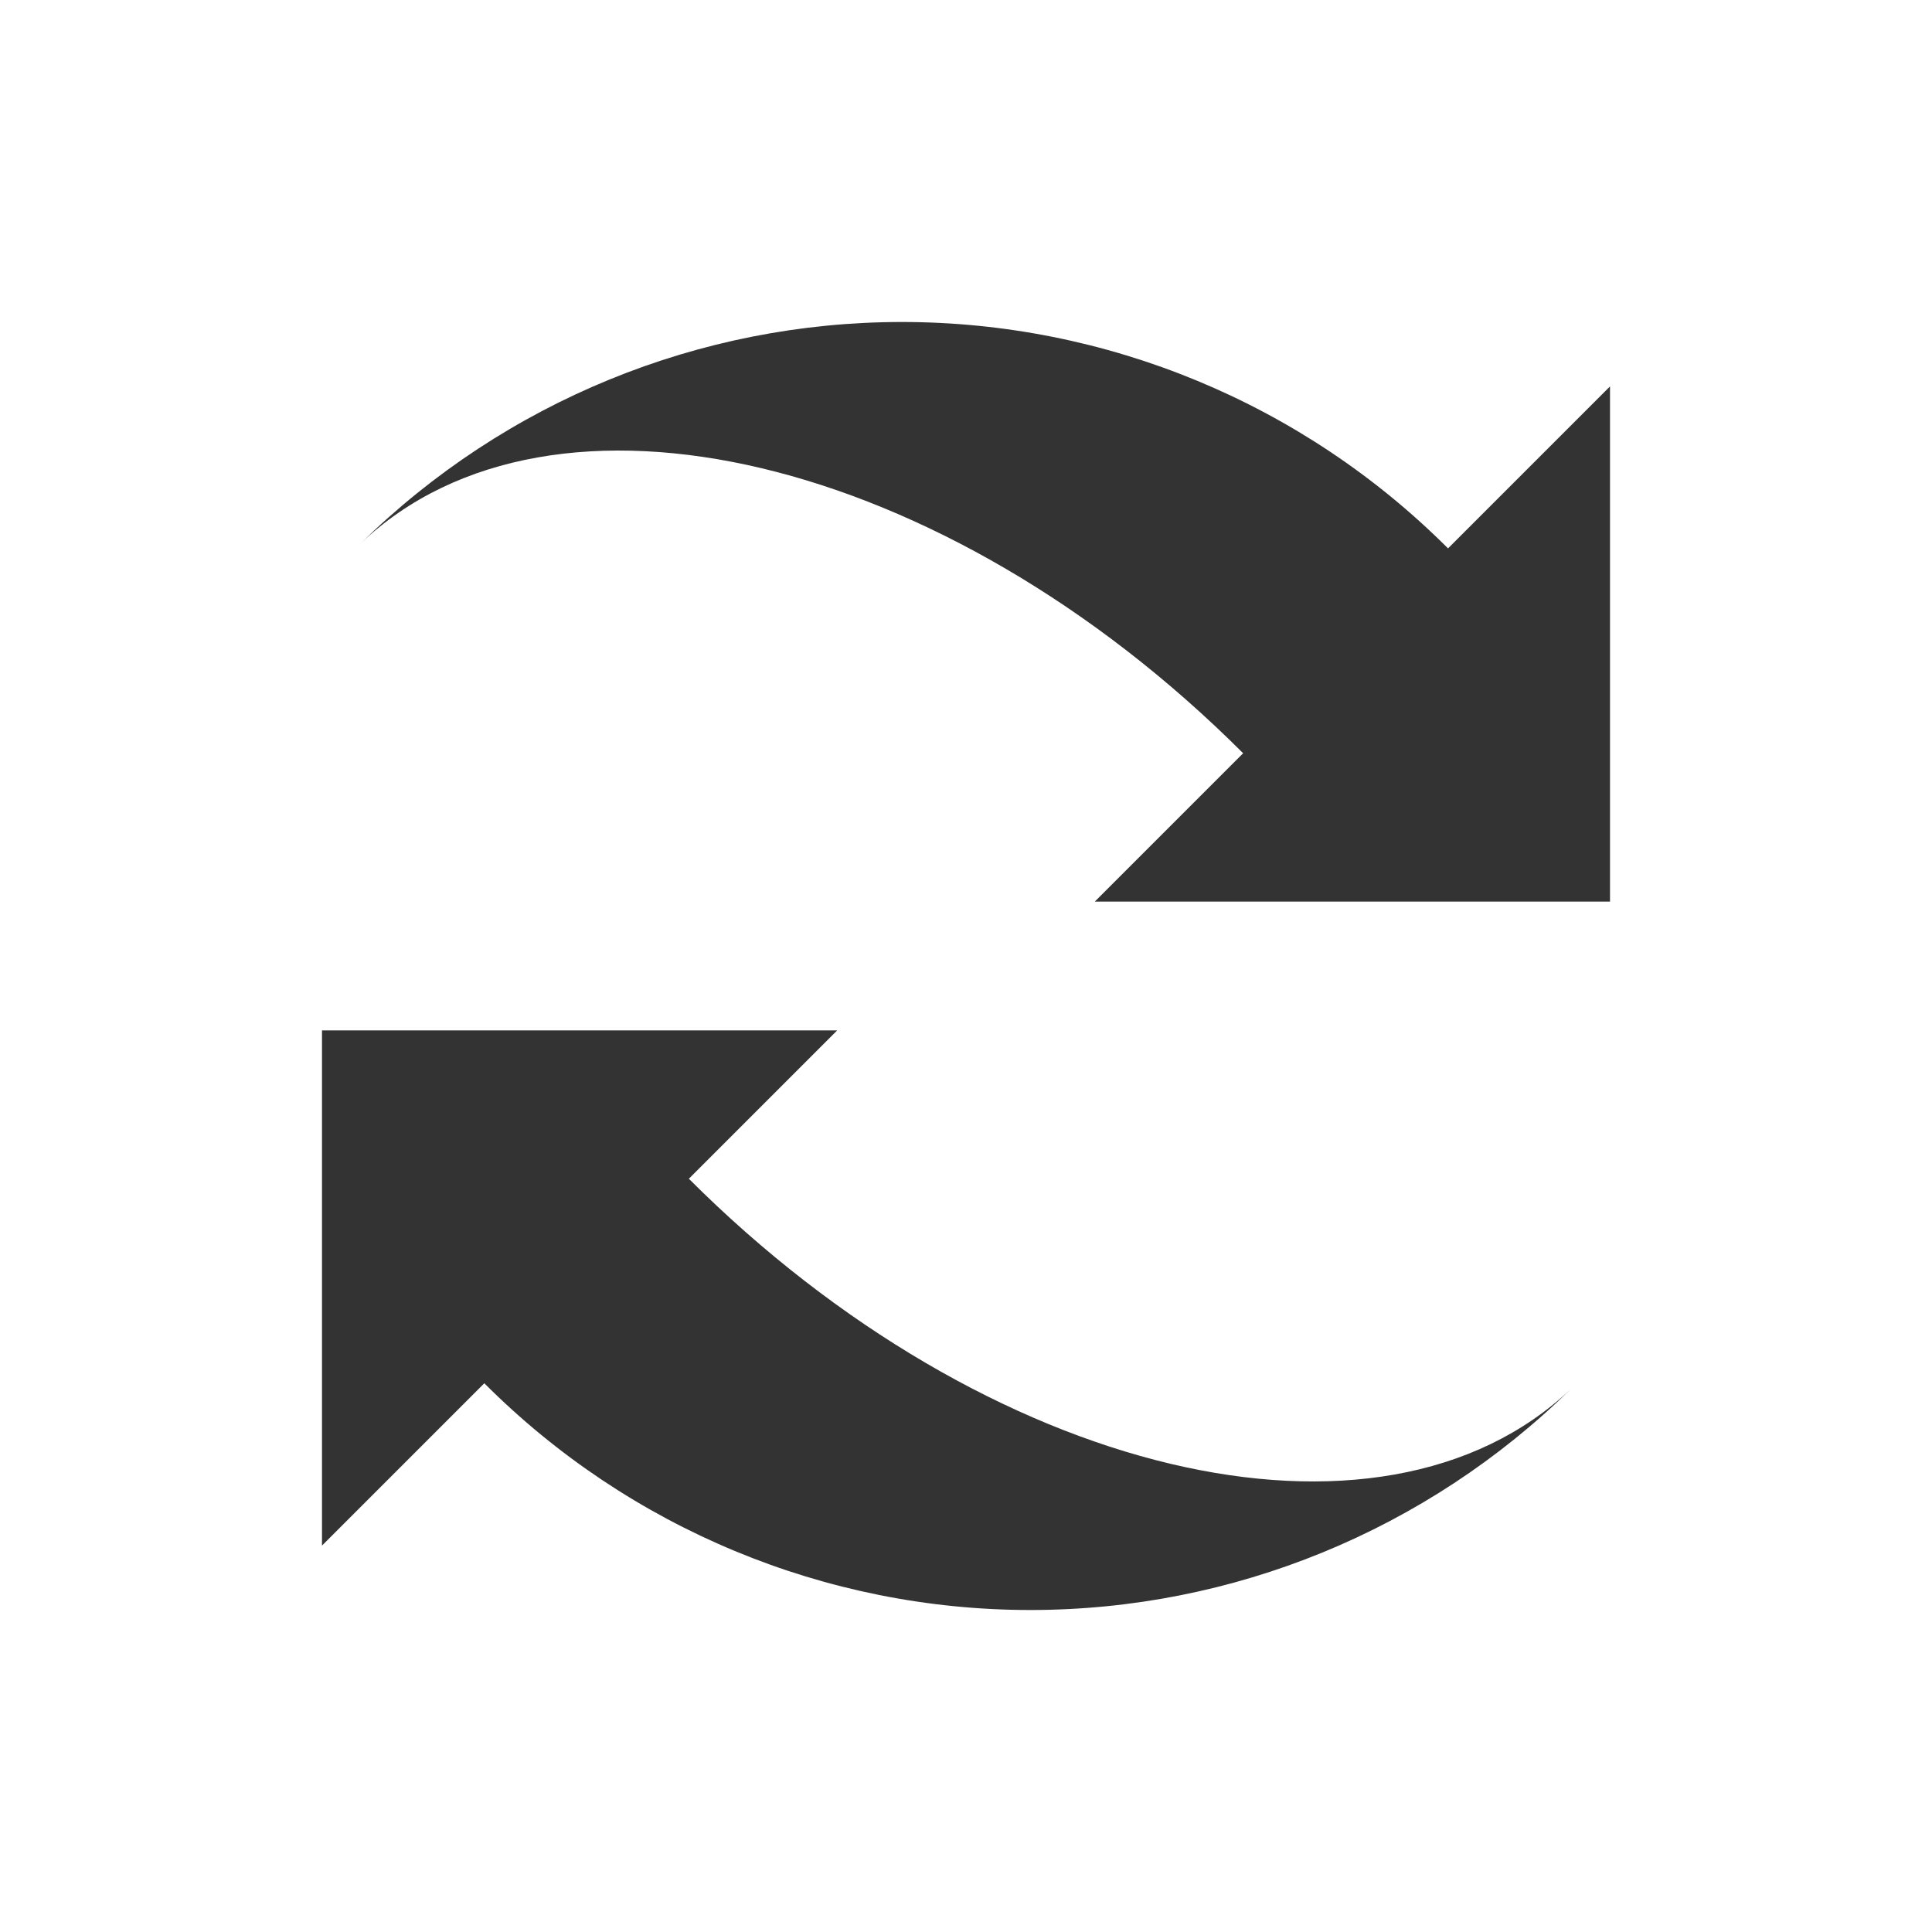 <?xml version="1.0" encoding="UTF-8" standalone="no"?>
<!-- Created with Inkscape (http://www.inkscape.org/) -->

<svg
   width="300"
   height="300"
   viewBox="0 0 79.375 79.375"
   version="1.1"
   id="svg5"
   inkscape:version="1.2.2 (b0a8486541, 2022-12-01)"
   sodipodi:docname="reload.svg"
   inkscape:export-filename="reload.webp"
   inkscape:export-xdpi="96"
   inkscape:export-ydpi="96"
   xmlns:inkscape="http://www.inkscape.org/namespaces/inkscape"
   xmlns:sodipodi="http://sodipodi.sourceforge.net/DTD/sodipodi-0.dtd"
   xmlns="http://www.w3.org/2000/svg"
   xmlns:svg="http://www.w3.org/2000/svg"
   xmlns:rdf="http://www.w3.org/1999/02/22-rdf-syntax-ns#"
   xmlns:cc="http://creativecommons.org/ns#">
  <sodipodi:namedview
     id="namedview7"
     pagecolor="#ffffff"
     bordercolor="#666666"
     borderopacity="1.0"
     inkscape:pageshadow="2"
     inkscape:pageopacity="0.0"
     inkscape:pagecheckerboard="false"
     inkscape:document-units="px"
     showgrid="false"
     units="px"
     inkscape:zoom="2.061125"
     inkscape:cx="146.03675"
     inkscape:cy="171.75086"
     inkscape:window-width="1920"
     inkscape:window-height="1051"
     inkscape:window-x="1920"
     inkscape:window-y="0"
     inkscape:window-maximized="1"
     inkscape:current-layer="layer1"
     inkscape:showpageshadow="2"
     inkscape:deskcolor="#d1d1d1" />
  <defs
     id="defs2" />
  <g
     inkscape:label="レイヤー 1"
     inkscape:groupmode="layer"
     id="layer1">
    <path
       id="path232"
       style="fill:#333333;fill-opacity:1;stroke-width:0;stroke-linecap:round;stroke-linejoin:round;paint-order:markers stroke fill"
       d="m 37.042,13.229 c -8.311,0.003 -16.288,3.271 -22.218,9.093 7.852,-7.469 23.988,-3.63 36.25,8.625 l -6.094,6.094 H 66.146 V 15.875 l -6.655,6.655 C 53.537,16.576 45.462,13.226 37.042,13.229 Z M 13.229,42.333 v 21.167 l 6.669,-6.669 c 5.948,5.956 14.017,9.314 22.435,9.315 8.311,0.001 16.288,-3.271 22.218,-9.093 -7.852,7.469 -23.988,3.63 -36.25,-8.625 l 6.094,-6.094 z"
       sodipodi:nodetypes="sccccccscccscccc" />
  </g>
</svg>
